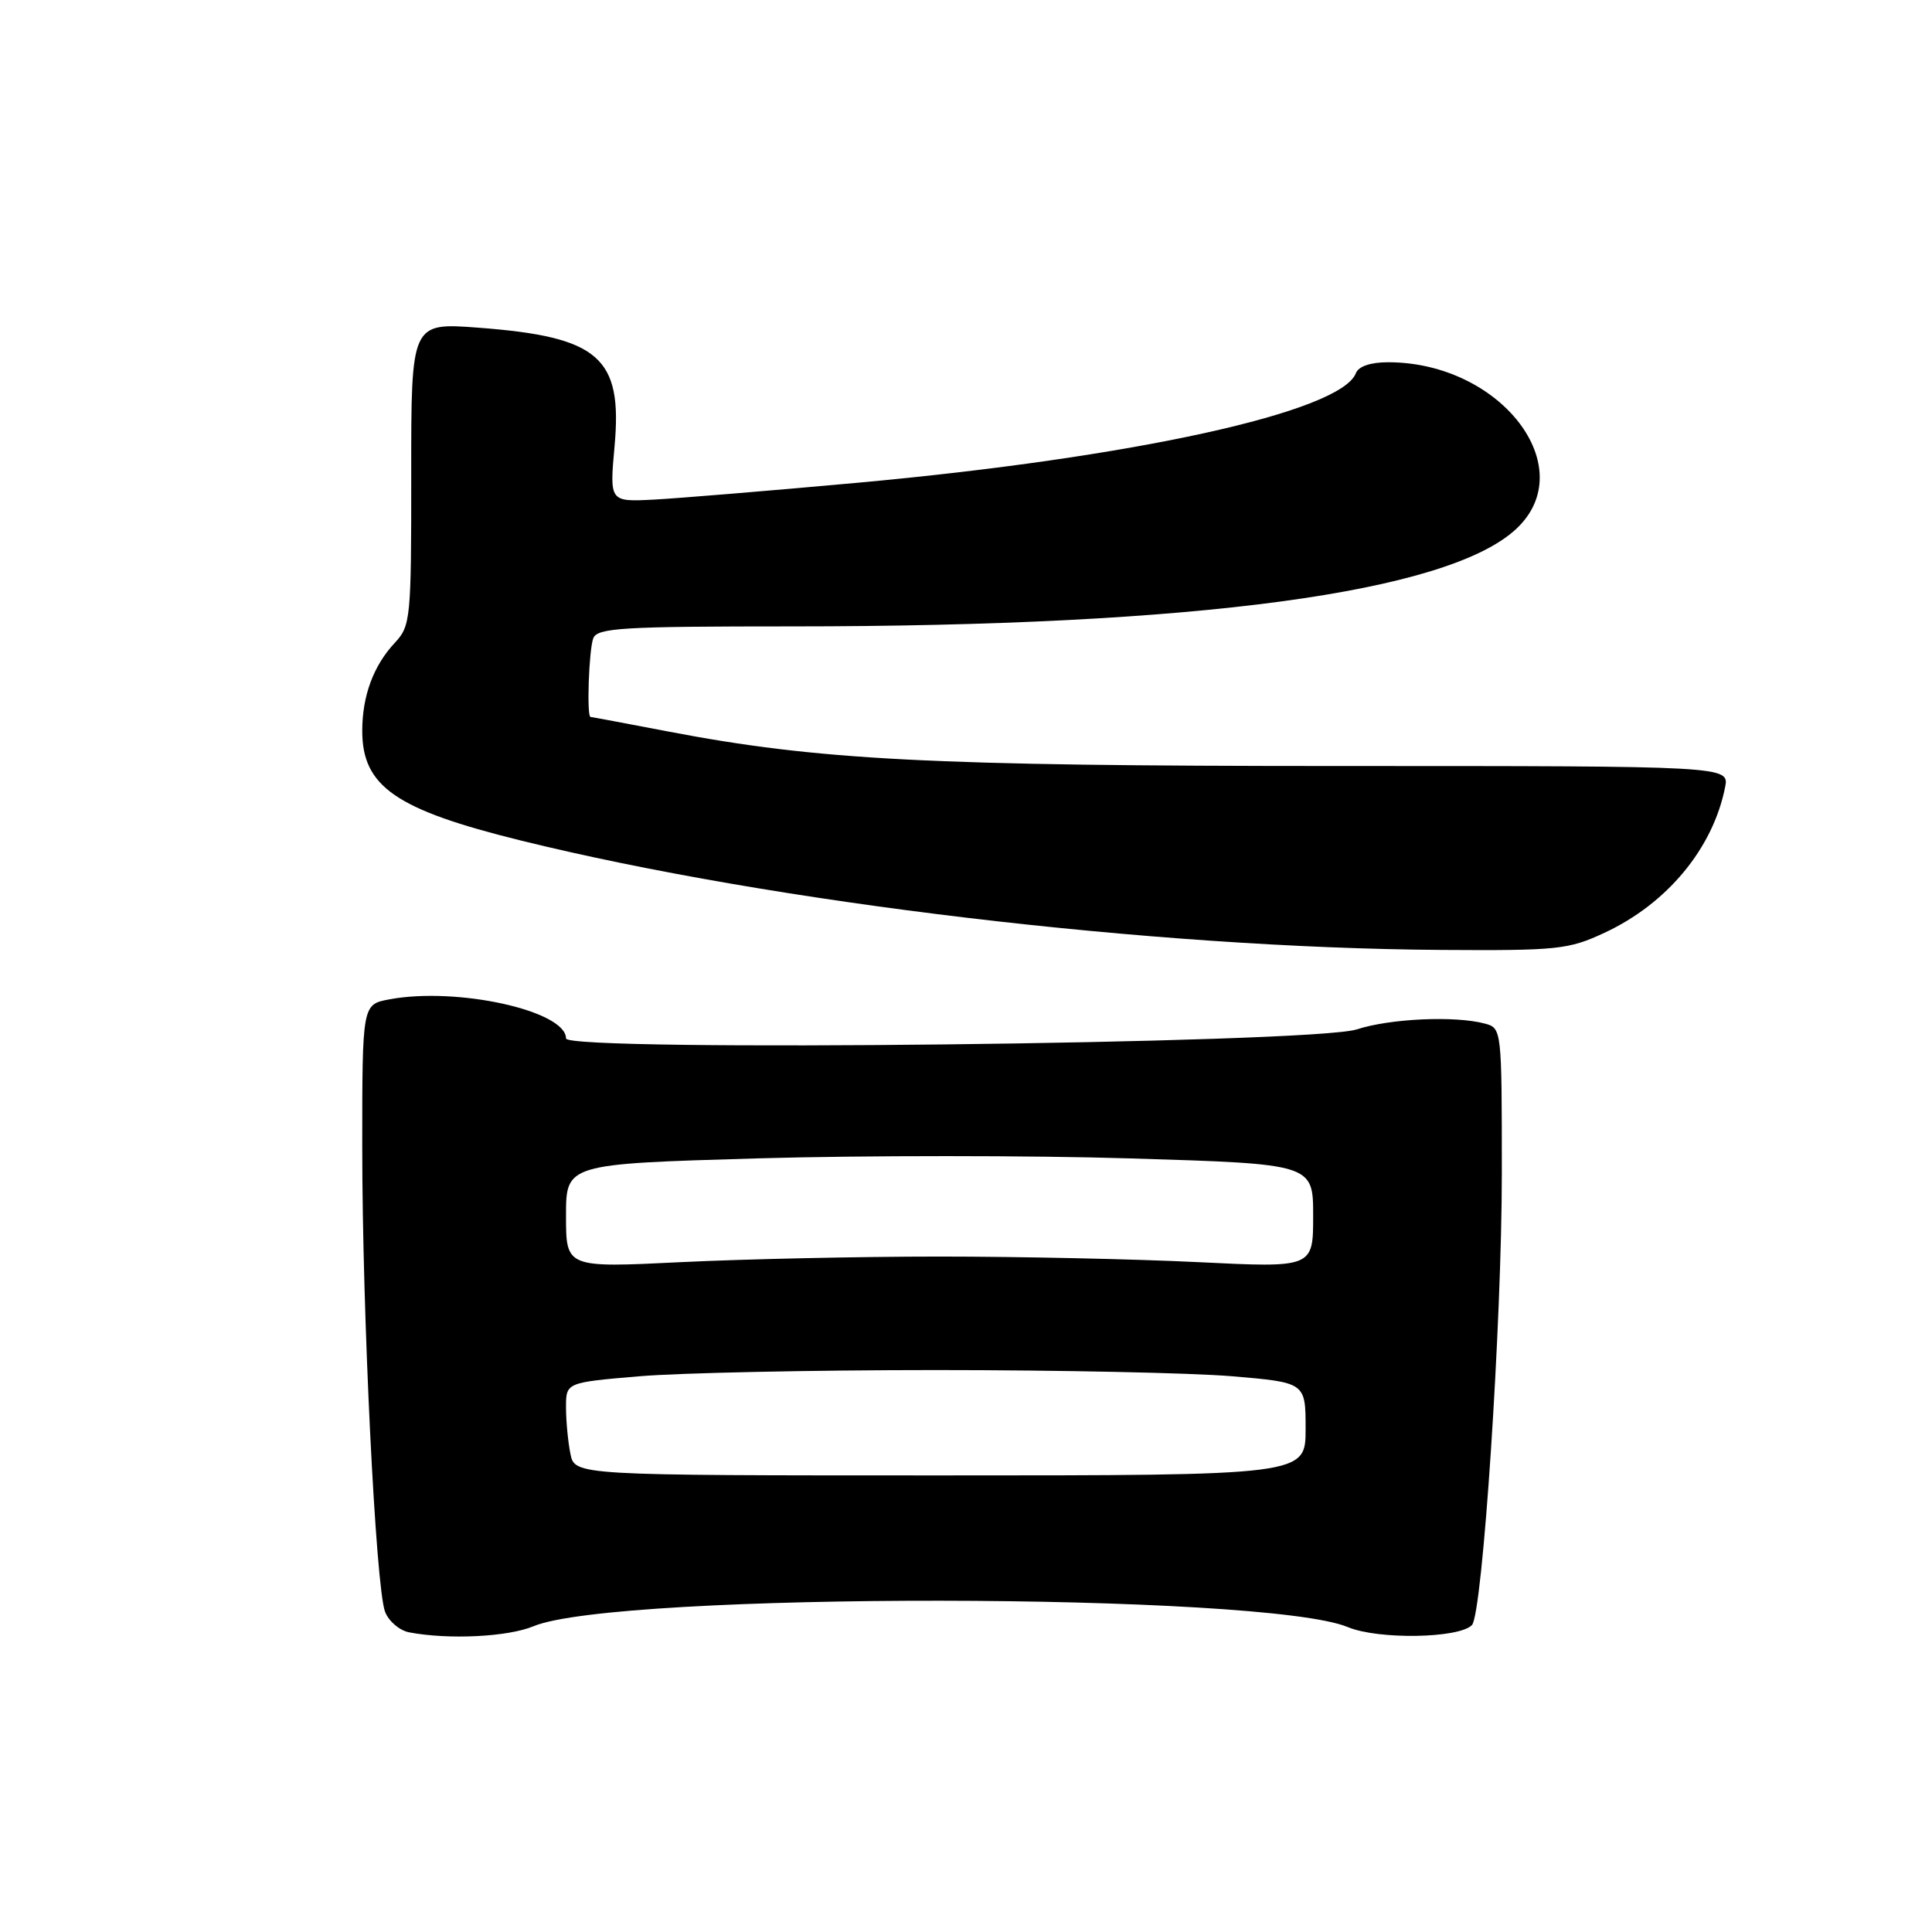 <?xml version="1.0" encoding="UTF-8" standalone="no"?>
<!DOCTYPE svg PUBLIC "-//W3C//DTD SVG 1.1//EN" "http://www.w3.org/Graphics/SVG/1.1/DTD/svg11.dtd" >
<svg xmlns="http://www.w3.org/2000/svg" xmlns:xlink="http://www.w3.org/1999/xlink" version="1.1" viewBox="0 0 256 256">
 <g >
 <path fill="currentColor"
d=" M 70.68 215.49 C 81.63 210.91 167.59 211.01 178.60 215.60 C 182.61 217.28 193.33 217.10 195.04 215.33 C 196.45 213.87 199.01 175.19 199.00 155.37 C 199.00 136.37 198.98 136.23 196.75 135.63 C 192.79 134.57 184.20 134.96 179.78 136.40 C 173.99 138.29 75.00 139.42 75.00 137.60 C 75.00 133.93 60.55 130.74 51.59 132.42 C 48.00 133.09 48.00 133.09 48.00 151.99 C 48.00 174.12 49.78 210.28 51.02 213.56 C 51.50 214.82 52.93 216.04 54.20 216.29 C 59.42 217.29 67.29 216.90 70.68 215.49 Z  M 212.60 123.60 C 220.90 119.74 226.97 112.42 228.58 104.33 C 229.15 101.50 229.15 101.50 177.32 101.50 C 123.26 101.50 108.40 100.73 88.50 96.92 C 83.00 95.87 78.39 95.00 78.25 95.00 C 77.72 95.00 78.03 86.09 78.61 84.58 C 79.14 83.20 82.40 83.00 104.87 83.00 C 158.64 83.00 191.87 78.53 200.91 70.08 C 209.60 61.97 198.86 48.00 183.93 48.00 C 181.61 48.00 180.01 48.54 179.66 49.45 C 177.68 54.59 150.17 60.64 113.50 63.98 C 101.95 65.03 89.86 66.03 86.63 66.20 C 80.77 66.50 80.77 66.50 81.43 59.15 C 82.51 47.34 79.39 44.63 63.38 43.42 C 54.48 42.75 54.48 42.75 54.49 62.79 C 54.50 82.03 54.41 82.93 52.32 85.17 C 49.49 88.19 48.00 92.21 48.00 96.84 C 48.00 104.21 52.43 107.28 69.00 111.37 C 102.48 119.63 152.76 125.61 191.00 125.87 C 206.40 125.97 207.84 125.82 212.60 123.60 Z  M 75.58 192.62 C 75.26 191.04 75.00 188.27 75.00 186.47 C 75.00 183.19 75.00 183.19 84.75 182.36 C 90.11 181.91 107.78 181.54 124.00 181.54 C 140.22 181.54 157.89 181.91 163.25 182.36 C 173.00 183.19 173.00 183.19 173.00 189.34 C 173.00 195.50 173.00 195.50 124.58 195.50 C 76.15 195.50 76.15 195.50 75.58 192.62 Z  M 75.00 161.11 C 75.00 154.23 75.00 154.23 100.41 153.49 C 114.39 153.09 136.67 153.09 149.91 153.50 C 174.00 154.23 174.00 154.23 174.00 161.11 C 174.00 167.99 174.00 167.99 158.75 167.24 C 150.36 166.83 134.95 166.50 124.50 166.50 C 114.05 166.50 98.64 166.83 90.25 167.24 C 75.00 167.99 75.00 167.99 75.00 161.11 Z "/>
</g>
</svg>
